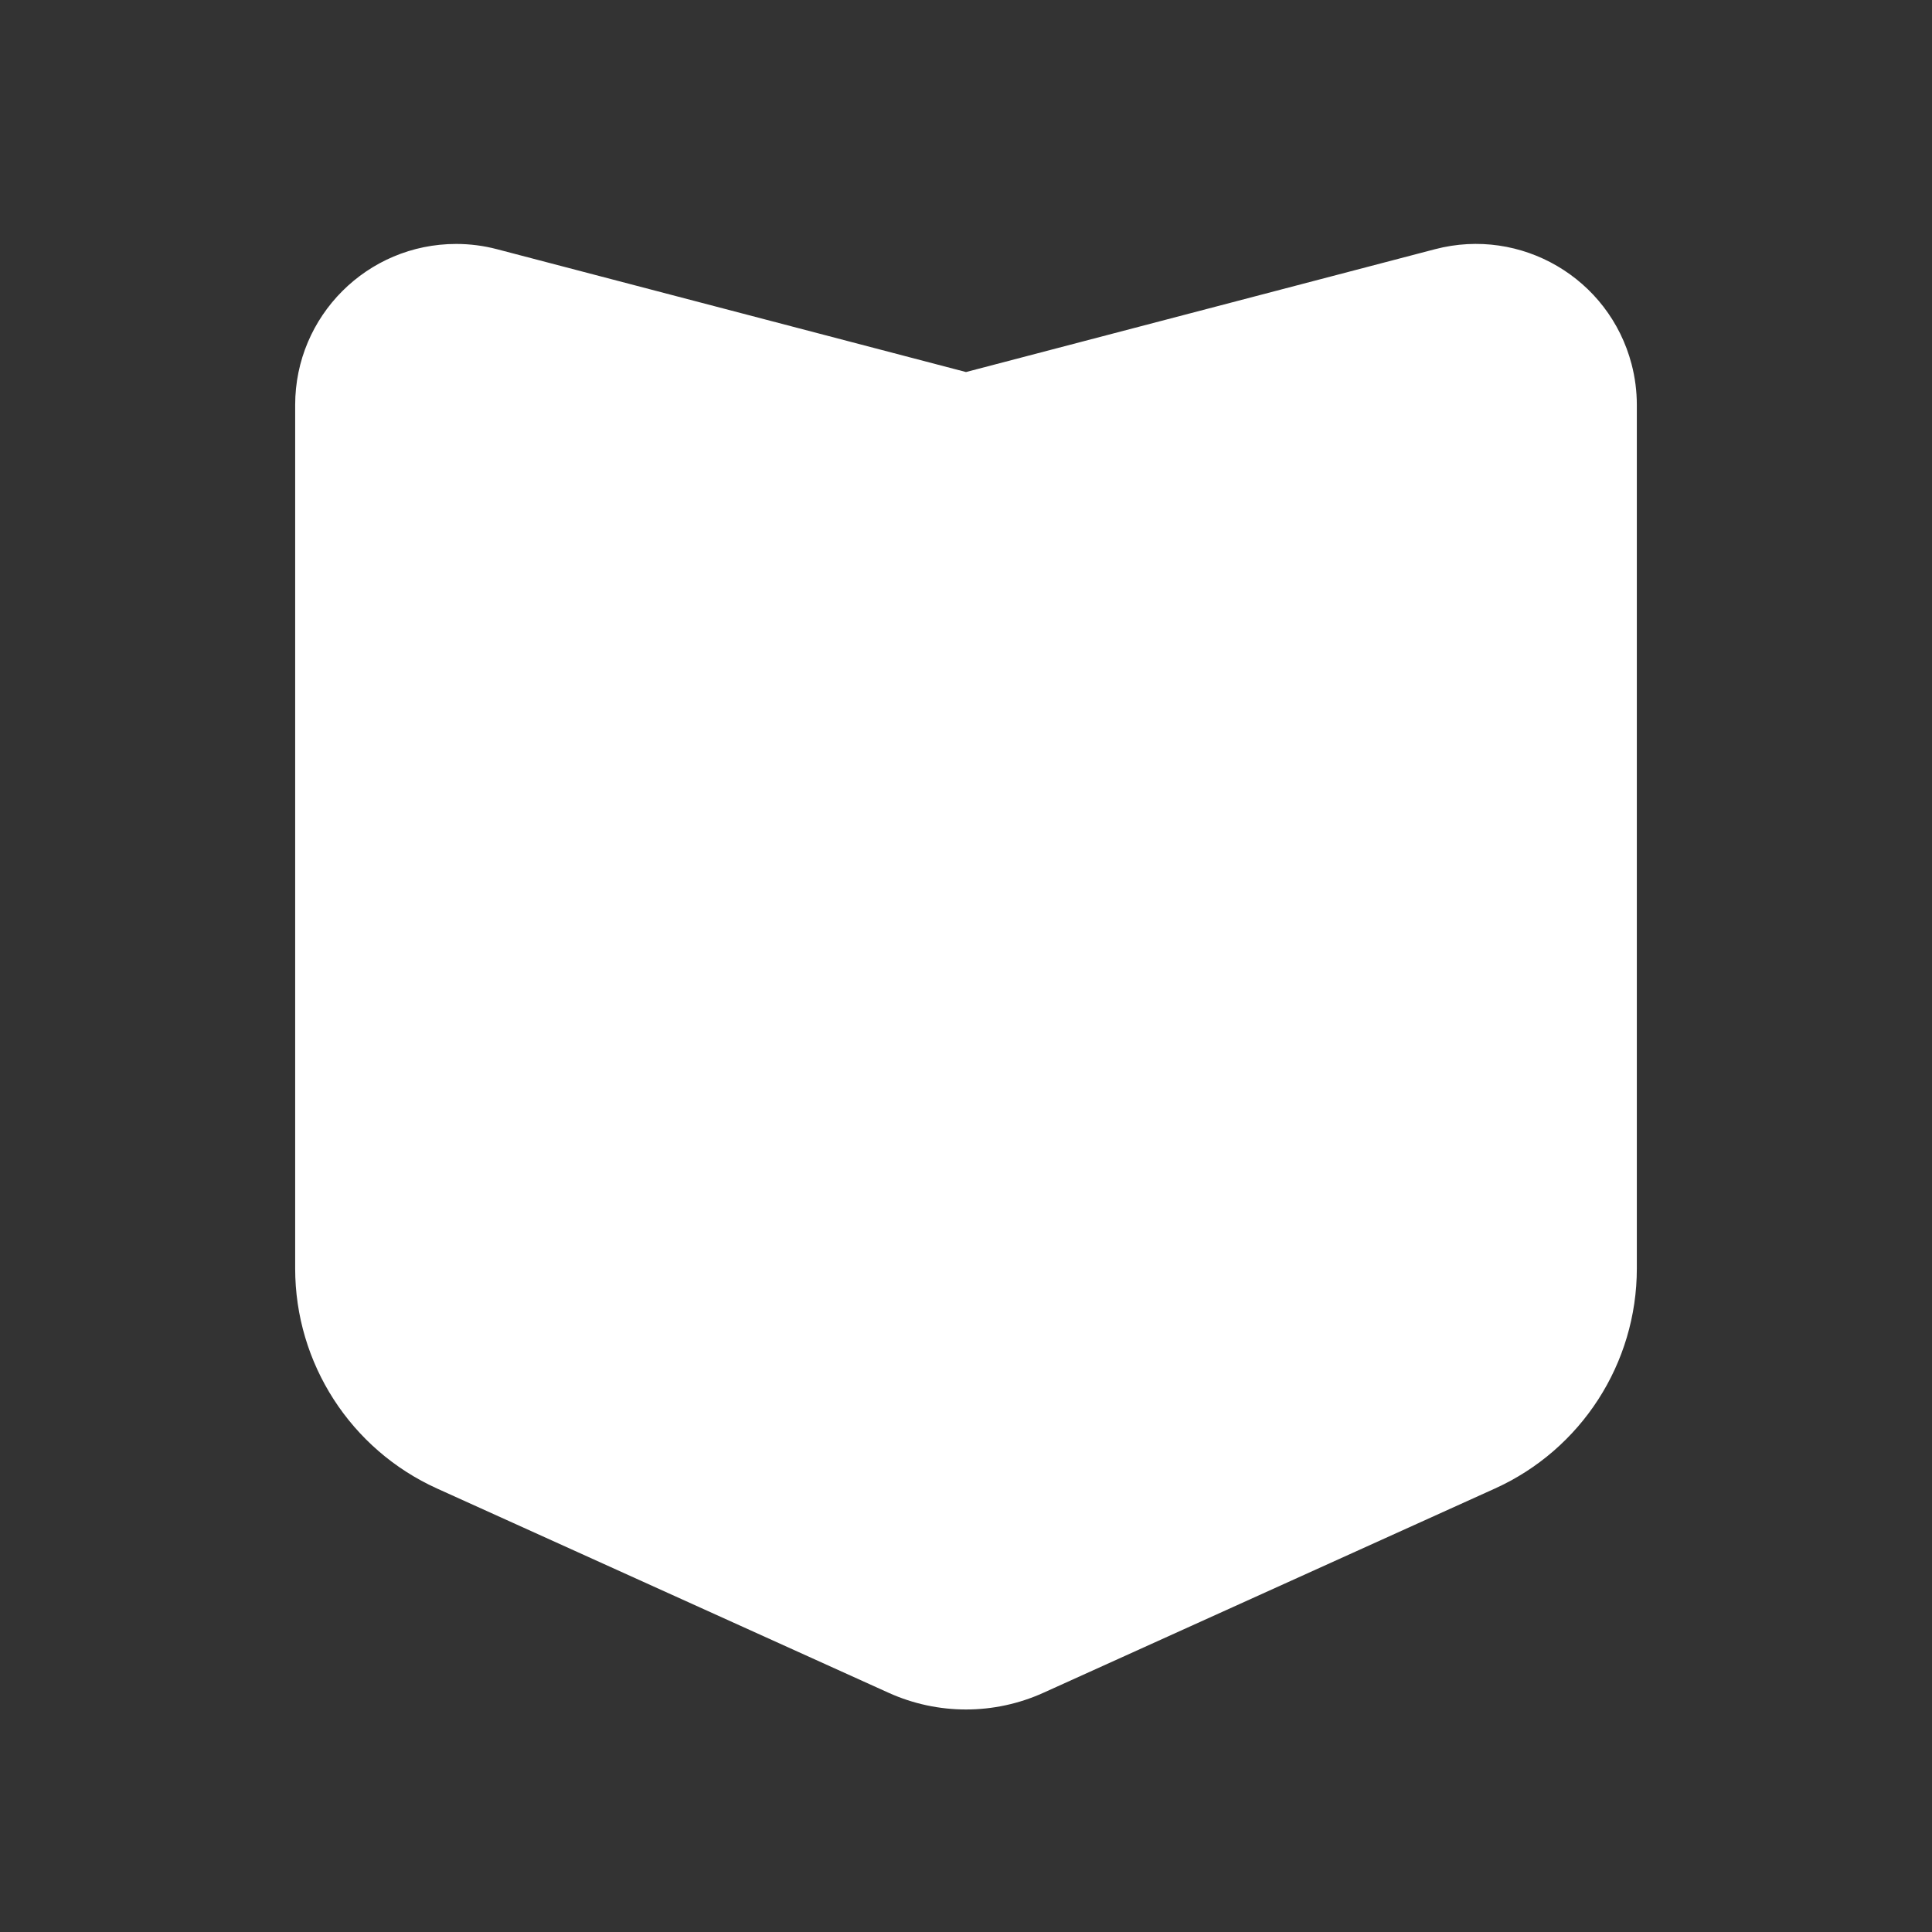<?xml version="1.0" encoding="UTF-8"?>
<svg width="72px" height="72px" viewBox="0 0 72 72" version="1.1" xmlns="http://www.w3.org/2000/svg" xmlns:xlink="http://www.w3.org/1999/xlink">
    <rect x="0" y="0" width="72" height="72" fill="#333333" stroke="none"/>
    <title>Badge / level30_outer</title>
    <g id="Badge-/-level30_outer" stroke="none" stroke-width="1" fill="none" fill-rule="evenodd">
        <path d="M60.804,13.571 C60.934,14.067 61,14.578 61,15.091 L61,47.274 C61,50.809 58.93,54.017 55.71,55.474 L38.885,63.085 C37.051,63.915 34.949,63.915 33.115,63.085 L16.29,55.474 C13.07,54.017 11,50.809 11,47.274 L11,15.091 C11,11.778 13.686,9.091 17,9.091 C17.513,9.091 18.024,9.157 18.52,9.287 L36,13.865 L53.48,9.287 C56.685,8.447 59.965,10.366 60.804,13.571 Z" id="Path" fill="#FFFFFF"></path>
    </g>
</svg>